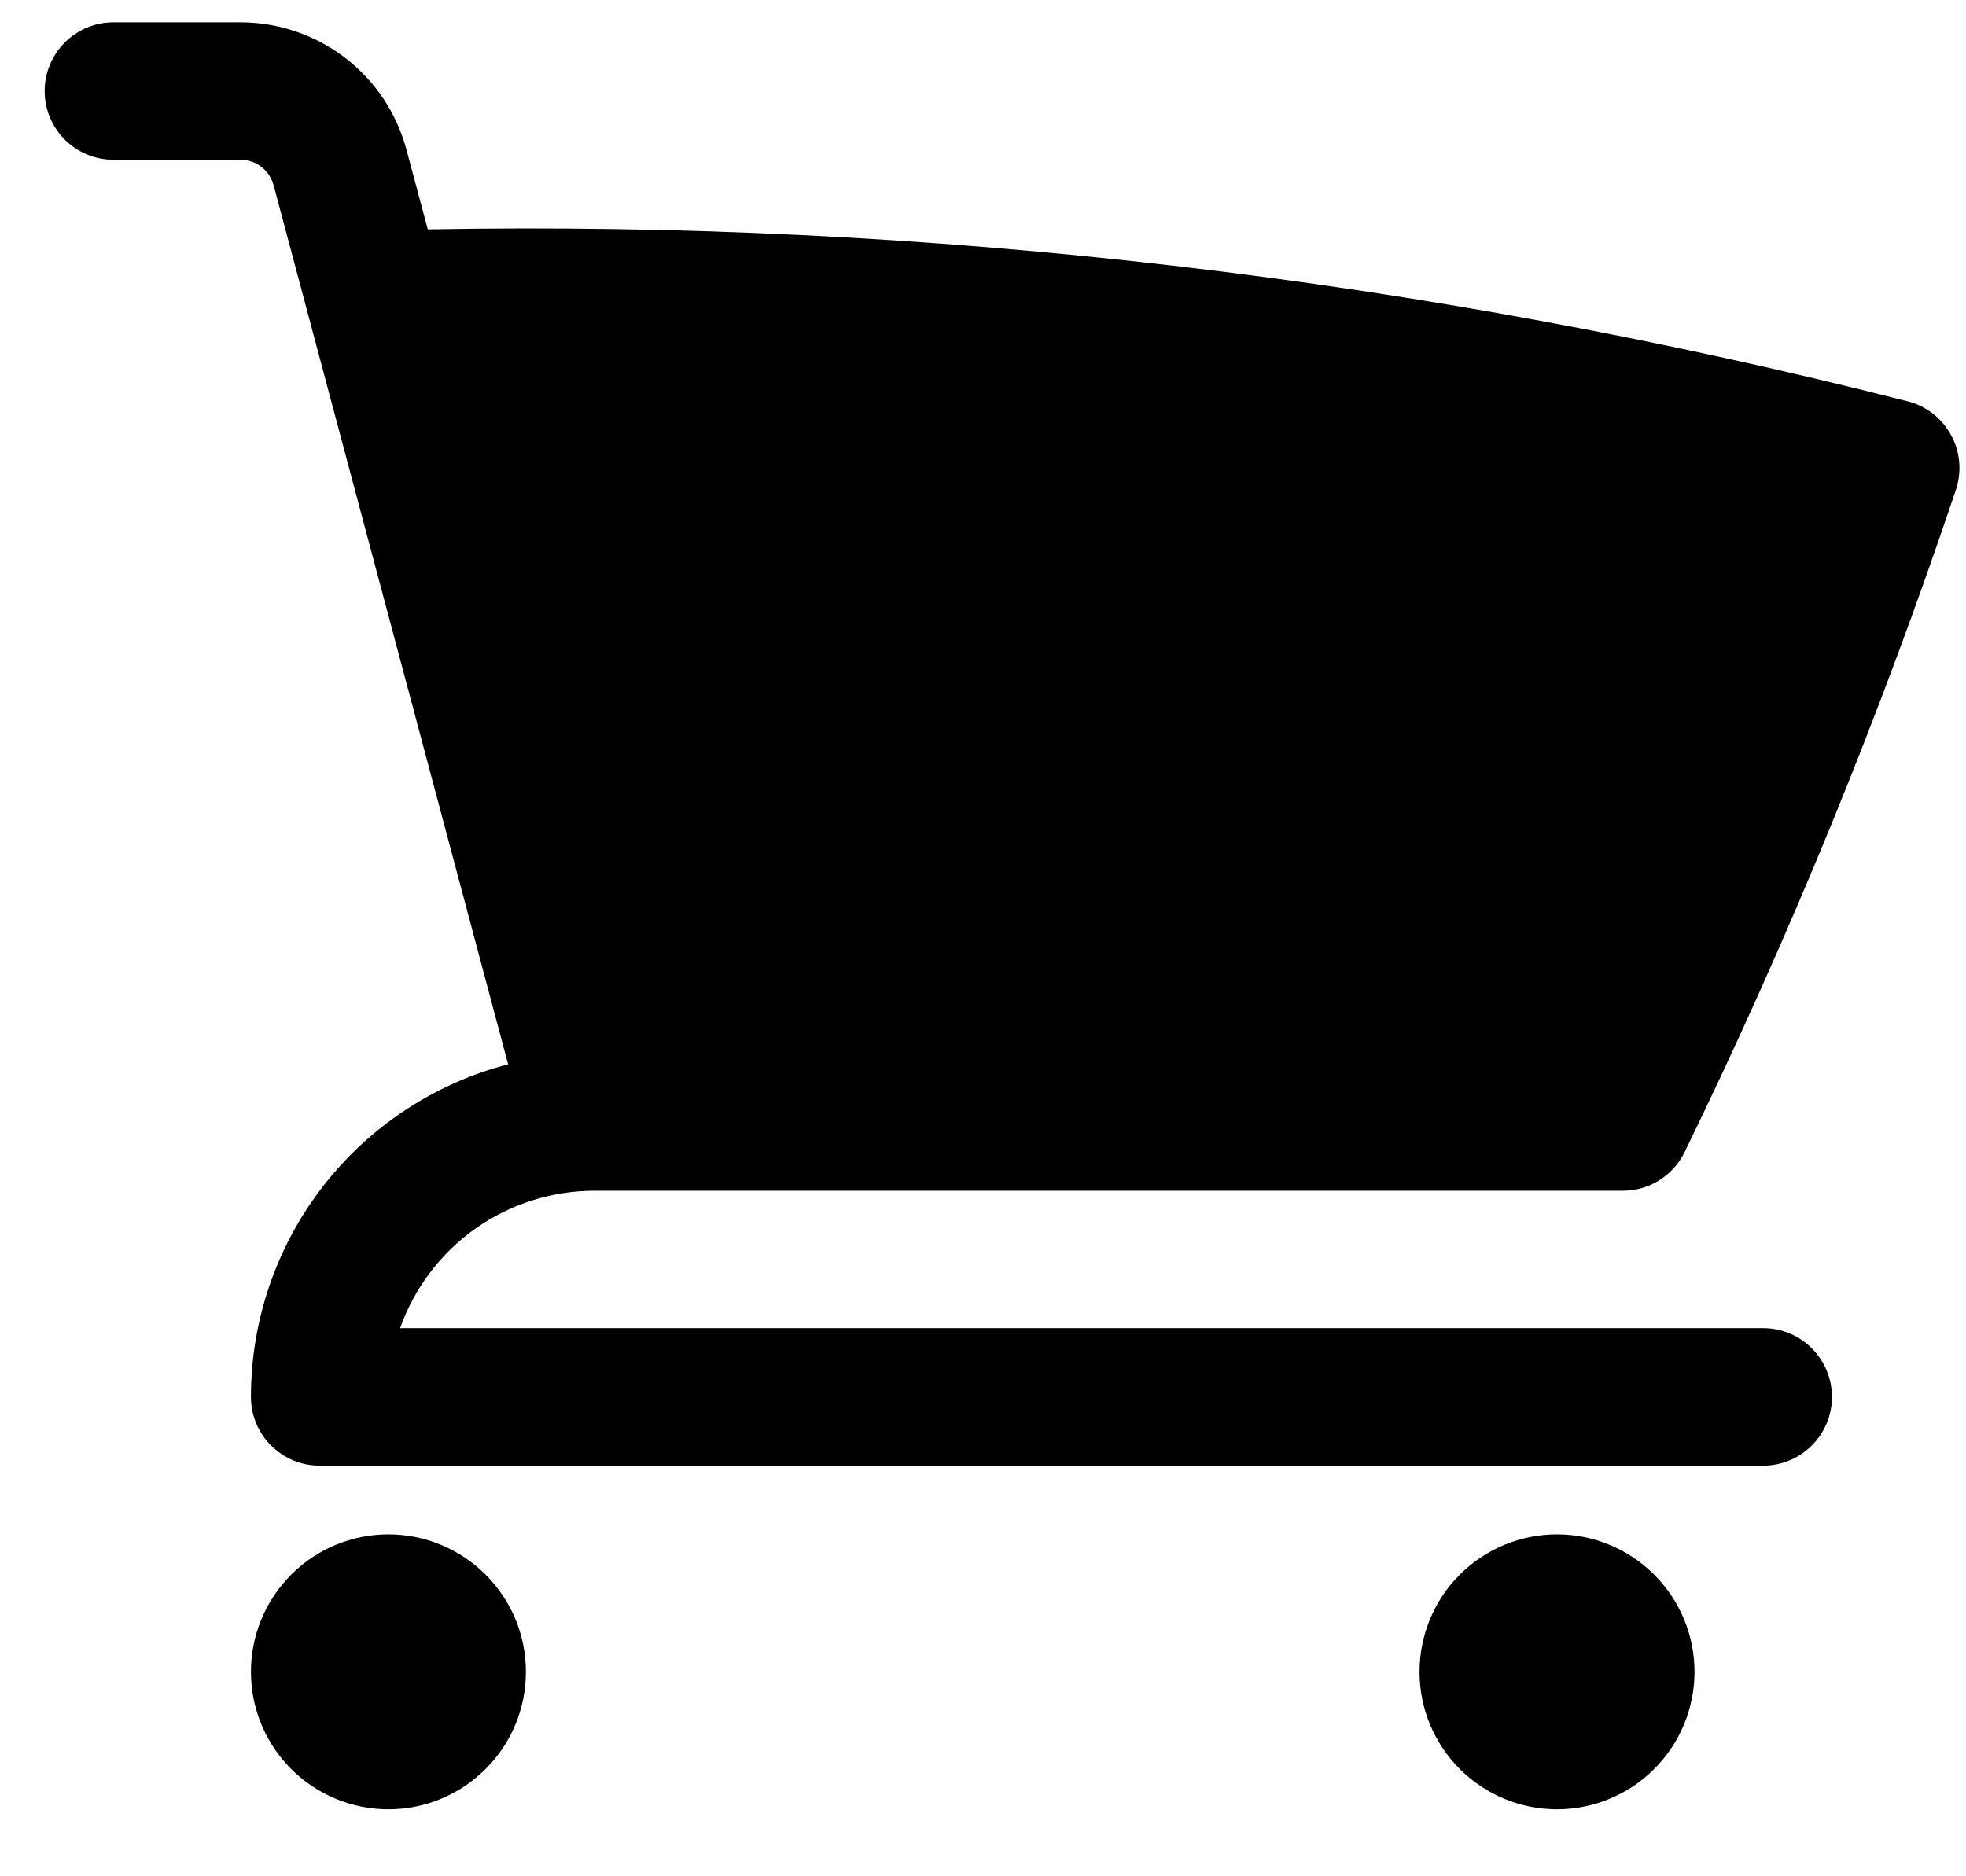 <svg width="22" height="21" viewBox="0 0 22 21" fill="none" xmlns="http://www.w3.org/2000/svg">
  <path d="M1.269 0.25C1.065 0.25 0.87 0.331 0.725 0.475C0.581 0.62 0.5 0.815 0.5 1.019C0.5 1.223 0.581 1.419 0.725 1.563C0.87 1.707 1.065 1.788 1.269 1.788H2.691C2.865 1.788 3.017 1.905 3.062 2.074L5.686 11.912C4.862 12.126 4.132 12.608 3.611 13.282C3.09 13.956 2.808 14.783 2.808 15.635C2.808 16.059 3.152 16.404 3.577 16.404H19.731C19.935 16.404 20.13 16.323 20.275 16.178C20.419 16.034 20.5 15.839 20.5 15.635C20.5 15.431 20.419 15.235 20.275 15.091C20.13 14.946 19.935 14.865 19.731 14.865H4.477C4.637 14.415 4.931 14.026 5.321 13.75C5.711 13.475 6.177 13.327 6.654 13.327H18.16C18.304 13.327 18.445 13.287 18.567 13.21C18.689 13.134 18.788 13.025 18.851 12.895C20.022 10.492 21.036 8.016 21.887 5.482C21.92 5.382 21.933 5.275 21.924 5.17C21.914 5.065 21.884 4.962 21.833 4.87C21.782 4.777 21.713 4.695 21.63 4.63C21.547 4.565 21.451 4.518 21.348 4.492C15.939 3.113 10.369 2.465 4.787 2.567L4.549 1.678C4.44 1.268 4.199 0.906 3.863 0.648C3.527 0.39 3.115 0.25 2.691 0.25H1.269ZM2.808 18.712C2.808 18.303 2.97 17.912 3.258 17.624C3.547 17.335 3.938 17.173 4.346 17.173C4.754 17.173 5.145 17.335 5.434 17.624C5.723 17.912 5.885 18.303 5.885 18.712C5.885 19.12 5.723 19.511 5.434 19.799C5.145 20.088 4.754 20.25 4.346 20.25C3.938 20.25 3.547 20.088 3.258 19.799C2.97 19.511 2.808 19.12 2.808 18.712ZM15.885 18.712C15.885 18.303 16.047 17.912 16.335 17.624C16.624 17.335 17.015 17.173 17.423 17.173C17.831 17.173 18.222 17.335 18.511 17.624C18.799 17.912 18.962 18.303 18.962 18.712C18.962 19.12 18.799 19.511 18.511 19.799C18.222 20.088 17.831 20.25 17.423 20.25C17.015 20.25 16.624 20.088 16.335 19.799C16.047 19.511 15.885 19.12 15.885 18.712Z" fill="currentColor"/>
</svg>
